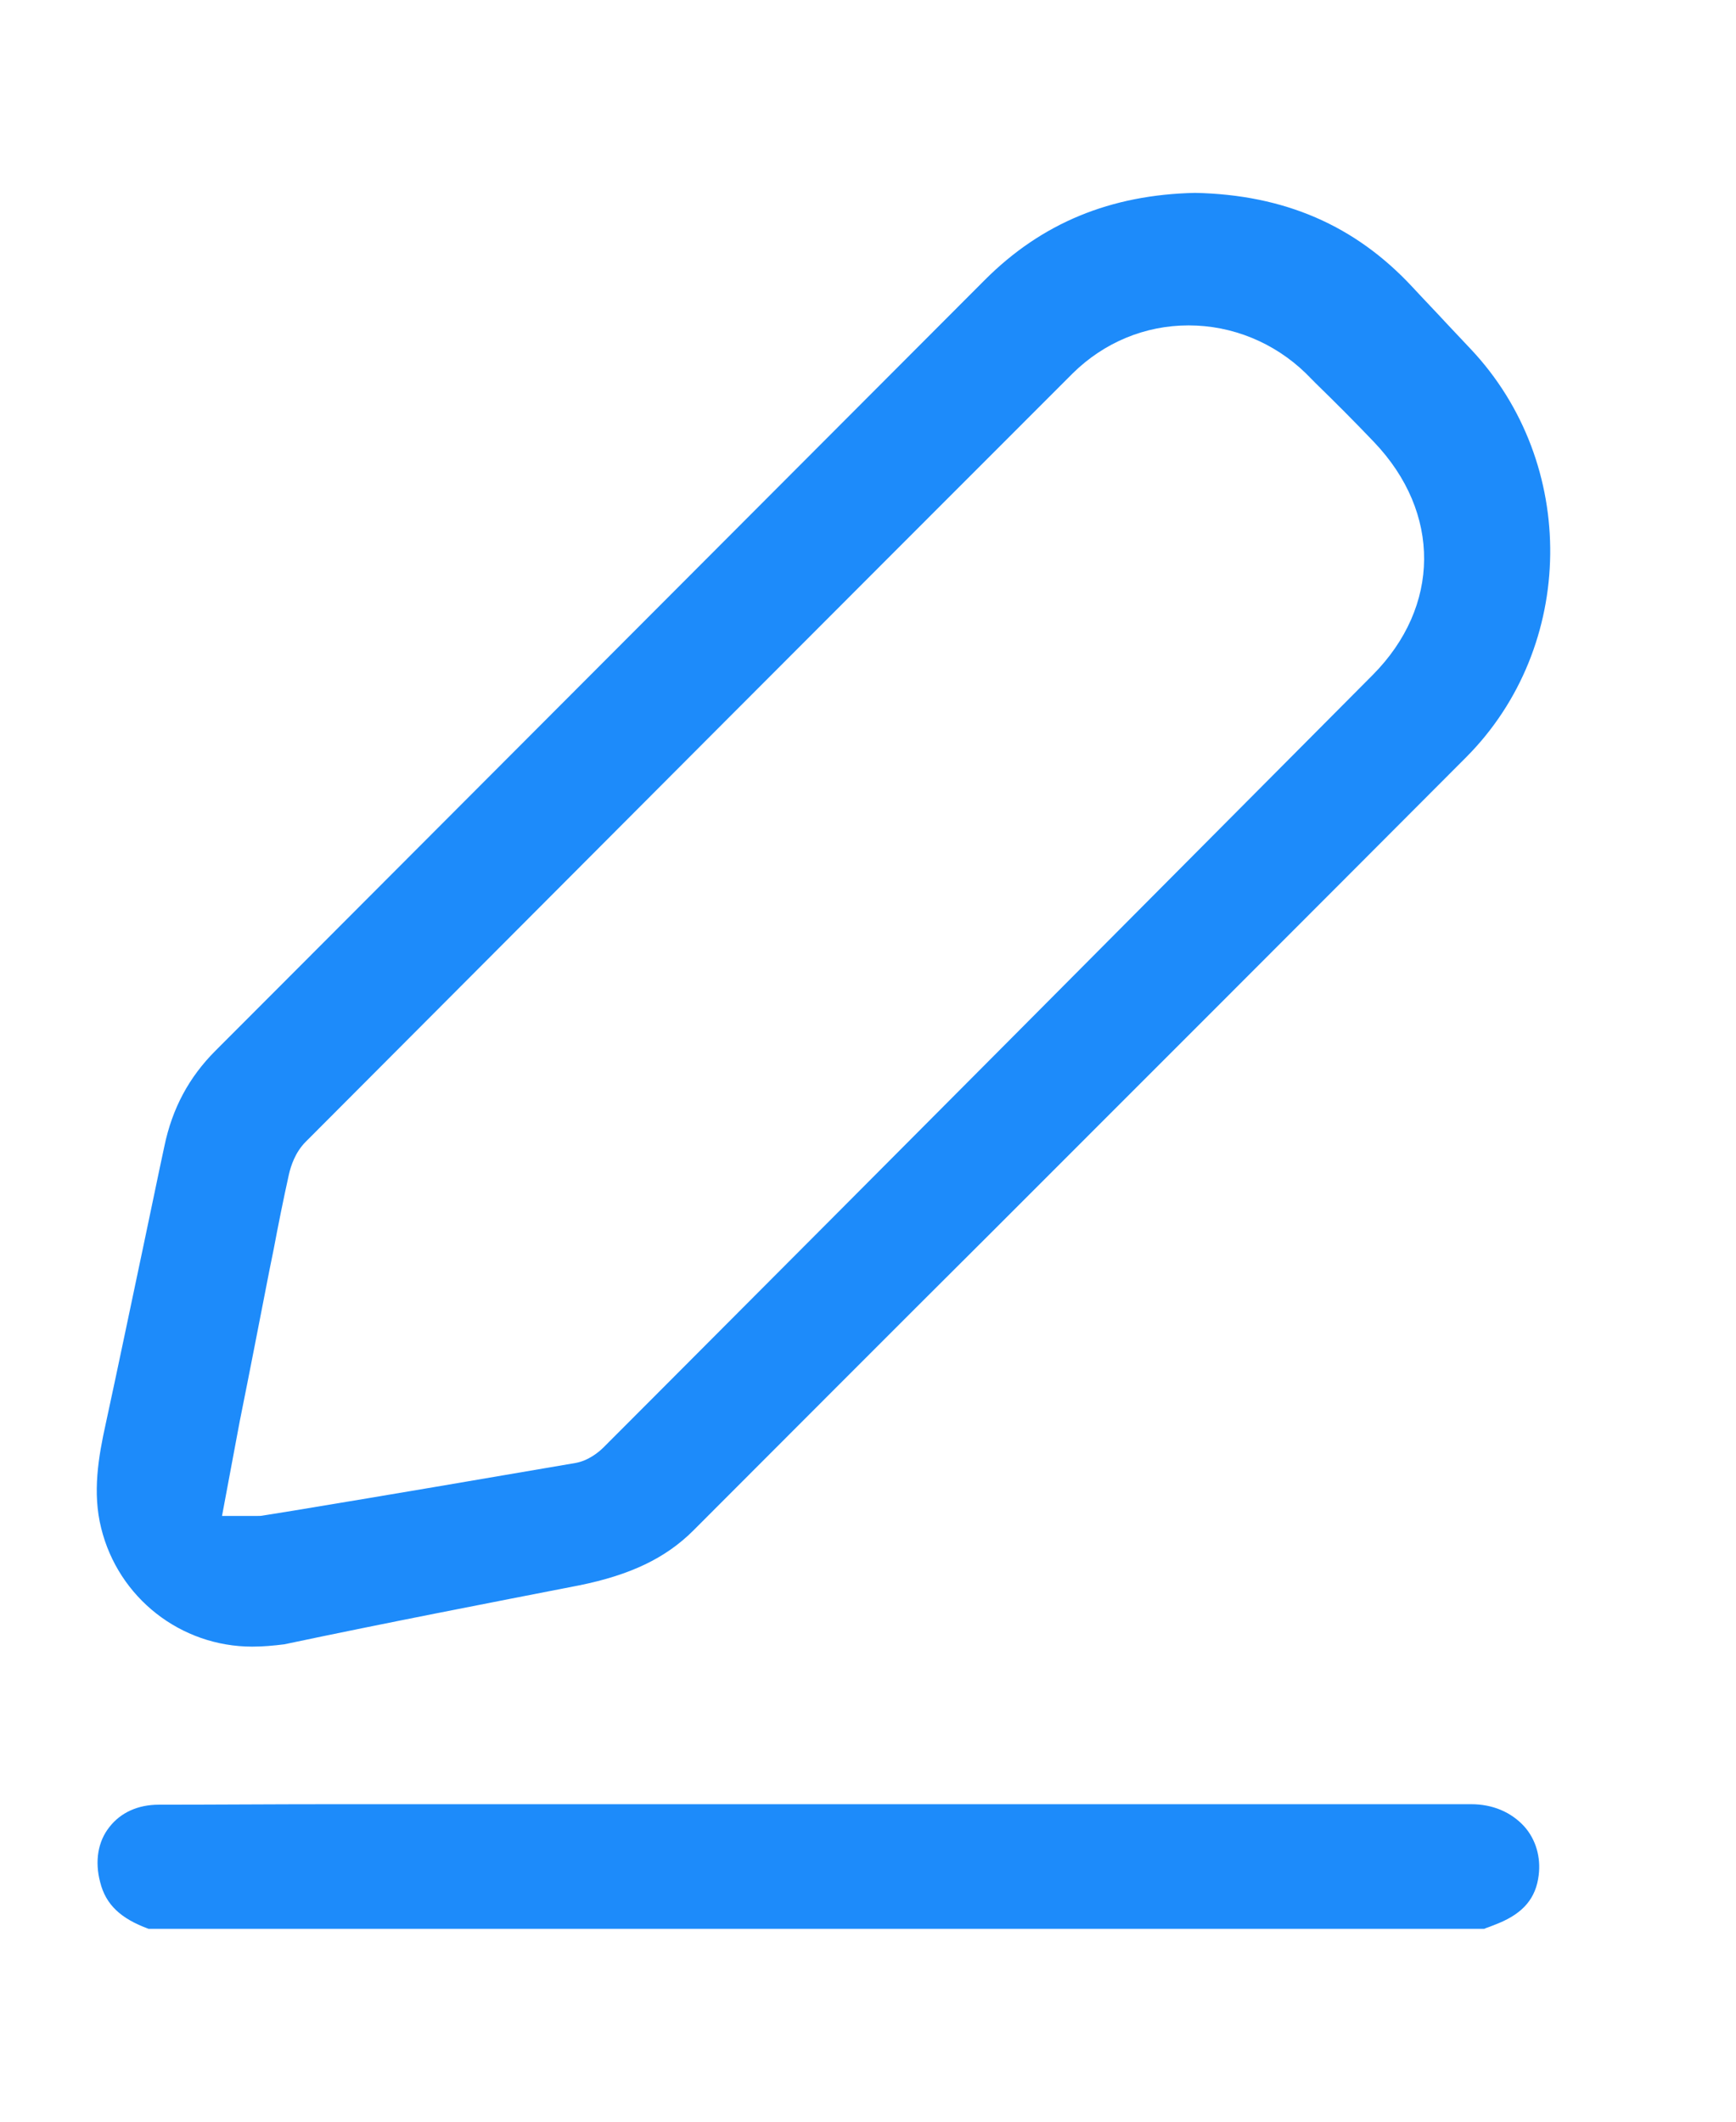 <svg width="18" height="22" viewBox="0 0 18 22" fill="none" xmlns="http://www.w3.org/2000/svg">
<path d="M1.54 20C1.251 19.894 1.097 19.749 1.039 19.518C0.981 19.301 1.015 19.094 1.135 18.944C1.251 18.795 1.43 18.713 1.646 18.713C2.235 18.713 2.823 18.708 3.416 18.708C3.796 18.708 4.177 18.708 4.558 18.708C4.939 18.708 5.32 18.708 5.701 18.708H10.473C12.069 18.708 13.659 18.708 15.255 18.708C15.477 18.708 15.669 18.79 15.805 18.939C15.925 19.074 15.978 19.258 15.954 19.446C15.925 19.682 15.795 19.836 15.539 19.942C15.501 19.956 15.457 19.976 15.414 19.99C15.404 19.995 15.4 19.995 15.39 20H1.54Z" fill="#1D8BFA"/>
<path d="M2.615 17.074C1.873 17.074 1.227 16.568 1.049 15.845C0.957 15.478 1.02 15.107 1.097 14.76C1.232 14.138 1.362 13.507 1.492 12.895C1.564 12.557 1.632 12.22 1.704 11.887C1.786 11.492 1.96 11.169 2.235 10.894L2.996 10.132C5.402 7.722 7.807 5.312 10.213 2.901C10.801 2.313 11.514 2.019 12.391 2C13.317 2.019 14.05 2.337 14.643 2.974C14.763 3.104 14.889 3.234 15.004 3.359C15.086 3.446 15.168 3.533 15.25 3.62C16.368 4.806 16.344 6.705 15.202 7.852C13.553 9.506 11.876 11.183 10.251 12.808C9.229 13.825 8.212 14.847 7.19 15.869C6.901 16.158 6.534 16.331 6.009 16.438C5.098 16.616 4.023 16.823 2.948 17.05C2.837 17.064 2.726 17.074 2.615 17.074ZM12.324 3.374C11.871 3.374 11.447 3.552 11.124 3.87C8.8 6.194 6.269 8.73 3.17 11.839C3.059 11.95 3.015 12.094 2.996 12.176C2.938 12.437 2.885 12.702 2.837 12.957L2.794 13.169C2.692 13.69 2.591 14.215 2.485 14.741L2.302 15.719H2.591C2.606 15.719 2.62 15.719 2.63 15.719C2.644 15.719 2.654 15.719 2.664 15.719C2.688 15.719 2.707 15.719 2.731 15.714L3.03 15.666C3.994 15.507 4.987 15.338 5.966 15.17C6.101 15.146 6.207 15.059 6.26 15.006L6.814 14.451C9.248 12.012 11.76 9.486 14.233 6.999C14.937 6.29 14.946 5.317 14.247 4.584C14.05 4.377 13.842 4.169 13.64 3.972L13.539 3.87C13.211 3.552 12.777 3.374 12.324 3.374Z" fill="#1D8BFA"/>
</svg>
